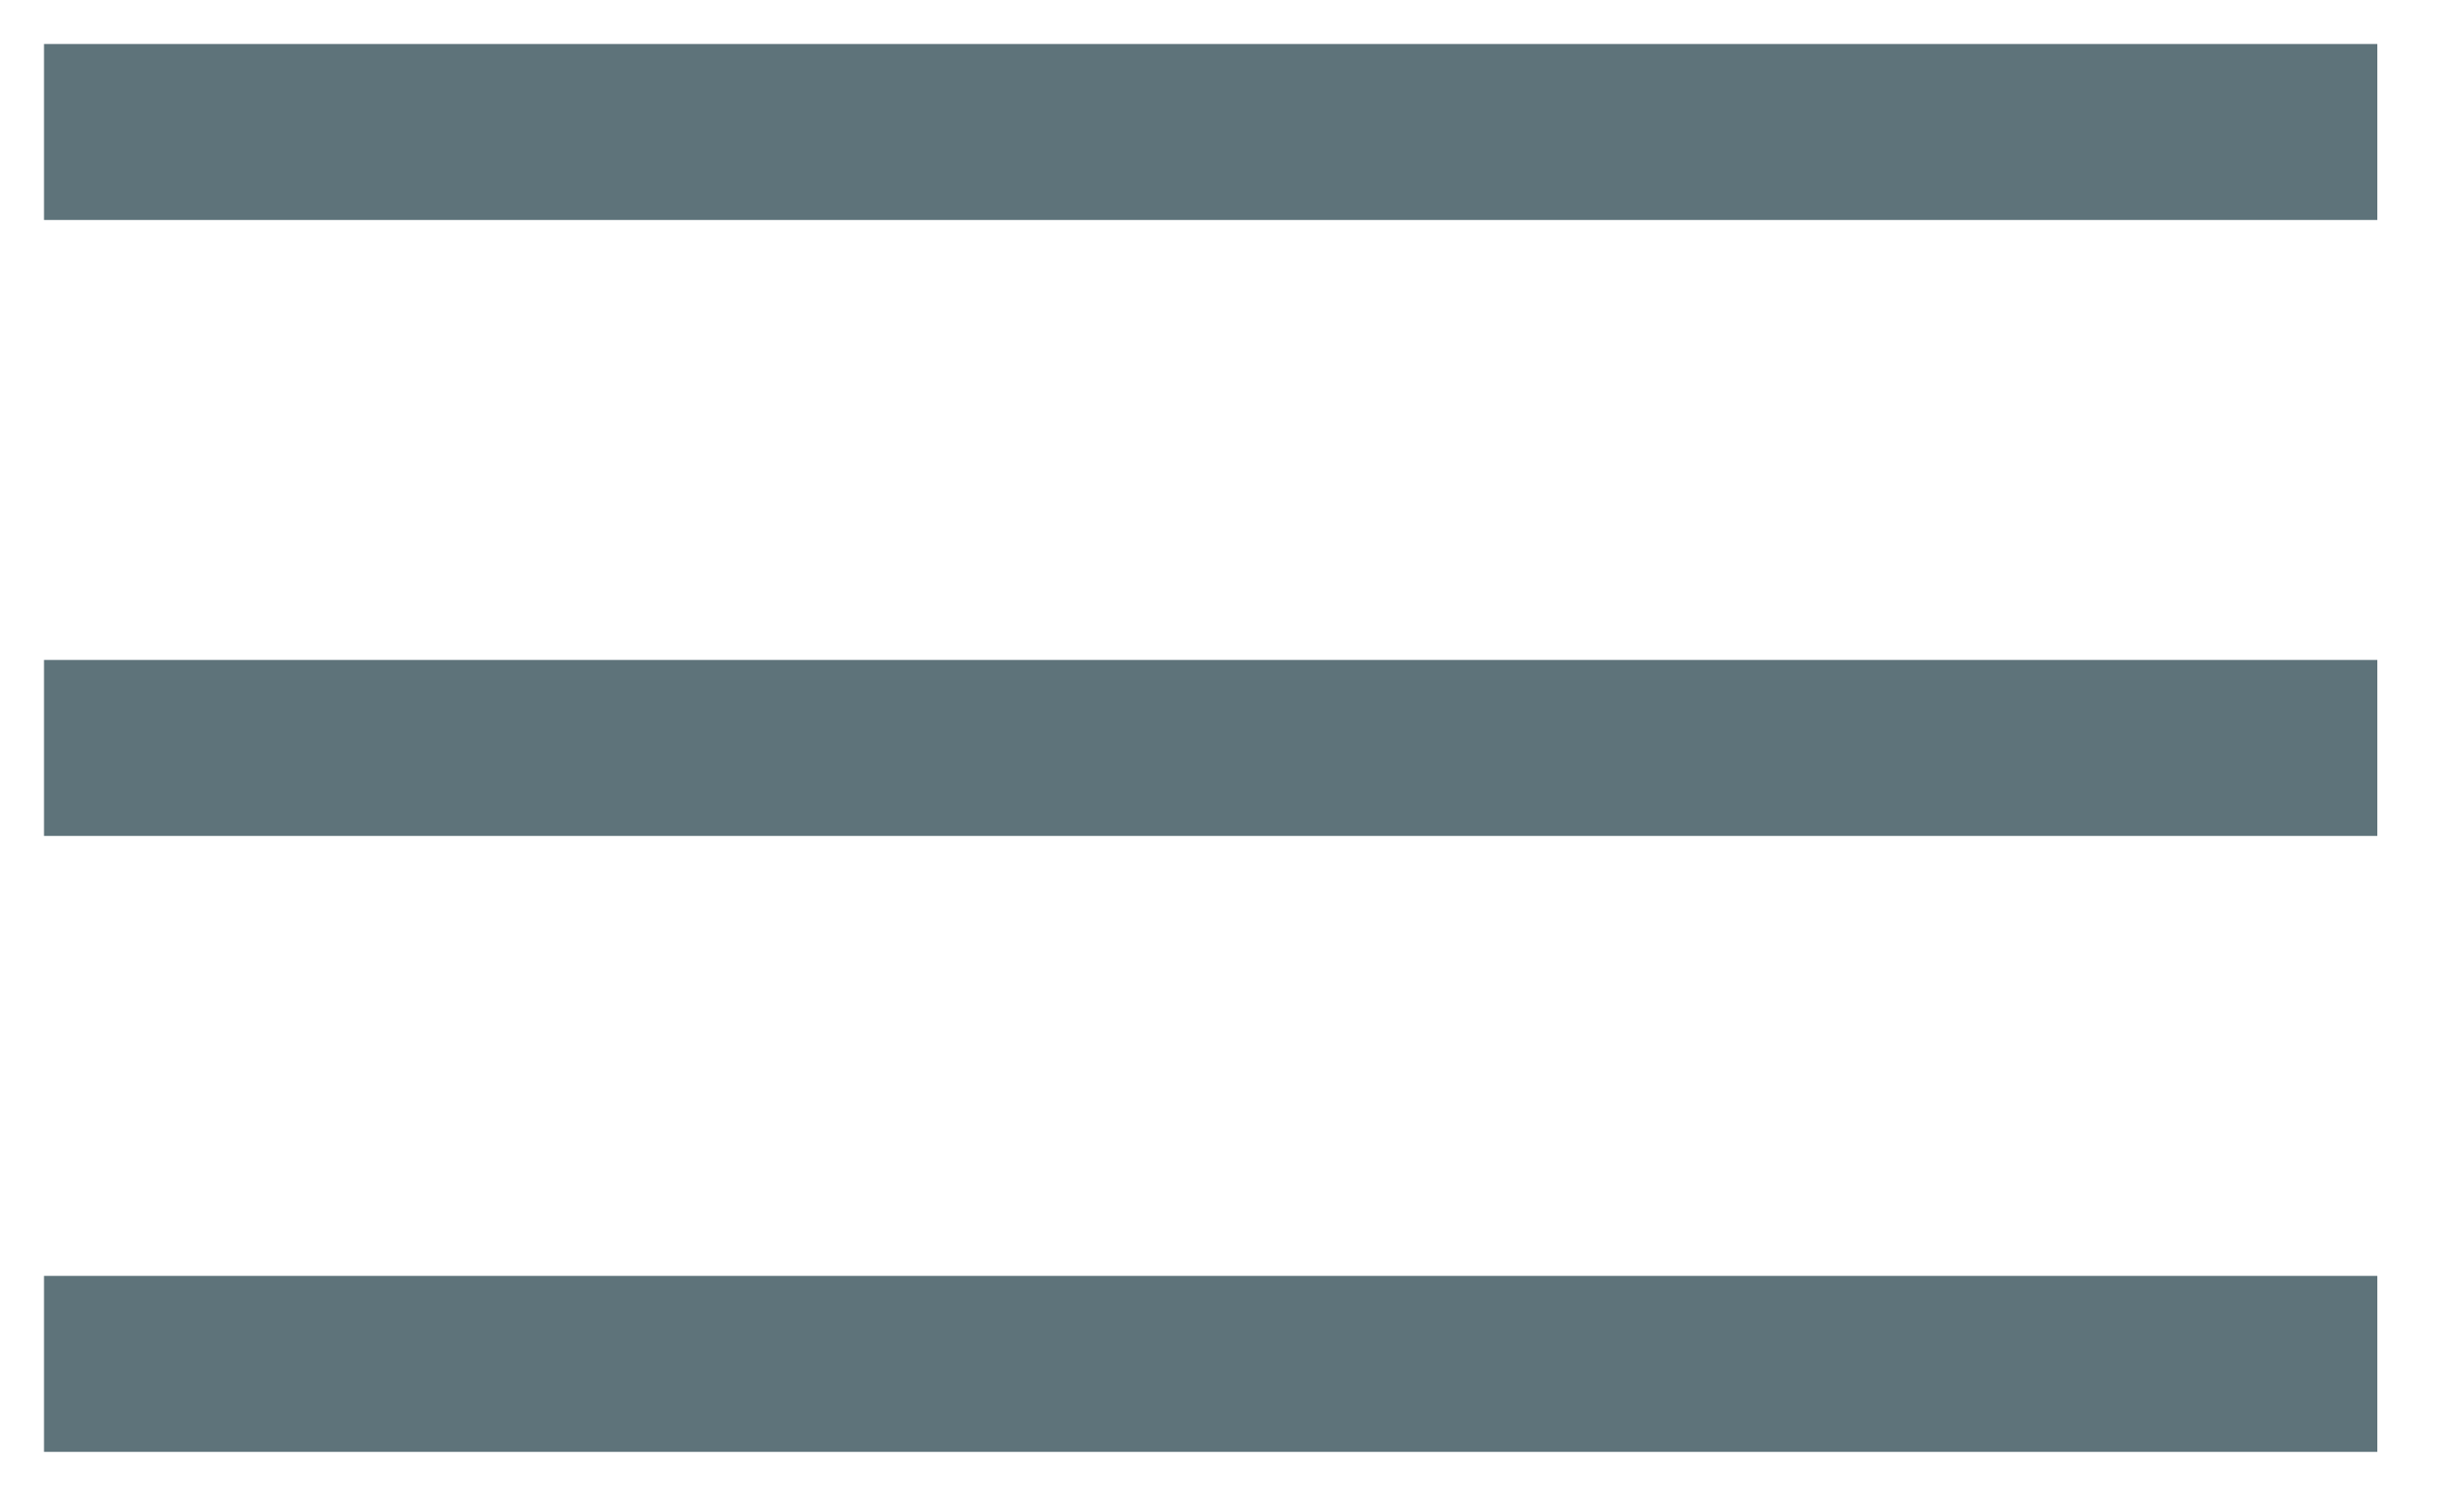 <svg xmlns="http://www.w3.org/2000/svg" width="28" height="17" viewBox="0 0 28 17">
    <g fill="none" fill-rule="evenodd" stroke="#5E737A" stroke-linecap="square" stroke-width="2">
        <path d="M1.5 1.5h24.515M1.5 8.5h24.515M1.5 15.5h24.515"/>
    </g>
</svg>
